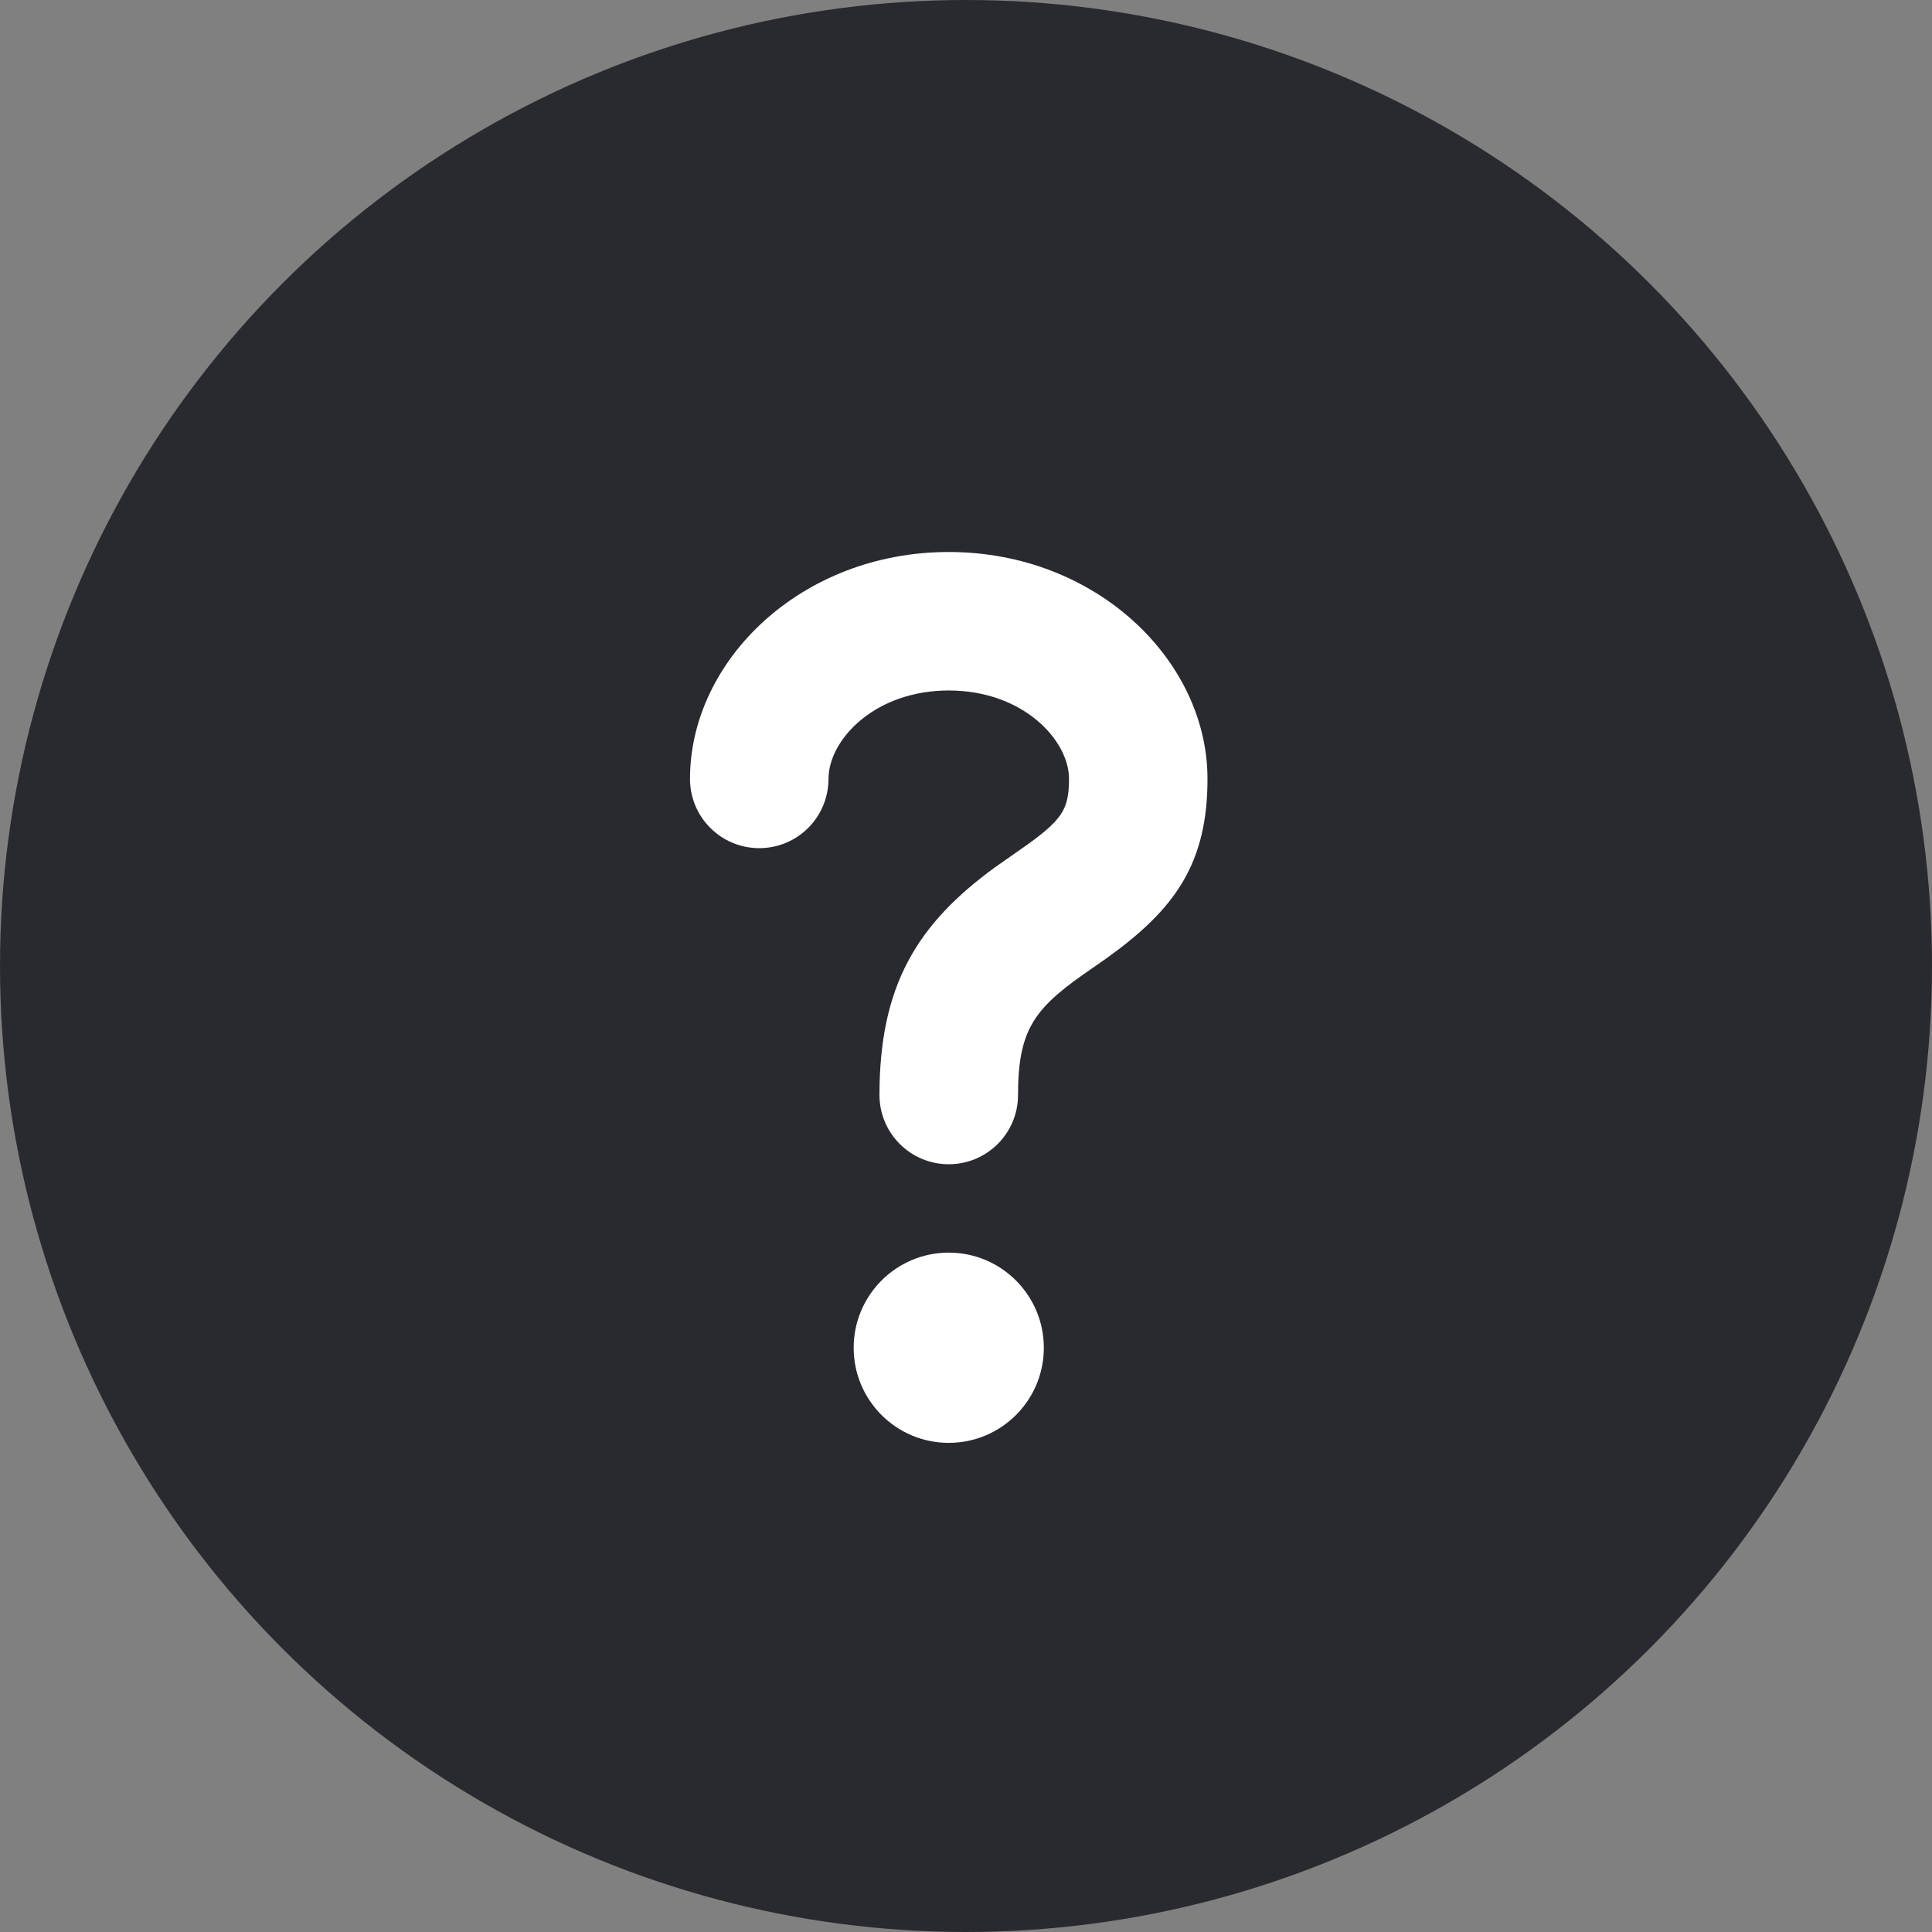 <svg width="28" height="28" viewBox="0 0 28 28" fill="none" xmlns="http://www.w3.org/2000/svg">
<rect x="0" y="0" width="28" height="28" fill="#808080" stroke="none"/>
<circle cx="14" cy="14" r="14" fill="#292930"/>
<path d="M13.75 8C11.611 8 10 9.573 10 11.288C10 11.843 10.449 12.292 11.004 12.292C11.557 12.292 12.005 11.845 12.007 11.292L12.01 11.227C12.054 10.677 12.71 10.007 13.75 10.007C14.831 10.007 15.493 10.73 15.493 11.288C15.493 11.537 15.458 11.679 15.369 11.809C15.271 11.952 15.098 12.098 14.774 12.322L14.424 12.567L14.421 12.569C13.863 12.976 13.44 13.403 13.159 13.934C12.878 14.465 12.746 15.086 12.746 15.87C12.746 16.424 13.196 16.873 13.75 16.873C14.304 16.873 14.754 16.424 14.754 15.87C14.754 15.397 14.815 15.094 14.952 14.849C15.09 14.601 15.318 14.39 15.698 14.124L16.041 13.885L16.043 13.883C16.531 13.533 16.9 13.19 17.144 12.776C17.389 12.359 17.5 11.885 17.5 11.288C17.5 9.574 15.889 8 13.75 8Z" fill="white"/>
<path d="M13.75 18.154C12.989 18.154 12.372 18.772 12.372 19.533C12.372 20.294 12.989 20.911 13.75 20.911C14.511 20.911 15.128 20.294 15.128 19.533C15.128 18.772 14.511 18.154 13.75 18.154Z" fill="white"/>
</svg>
